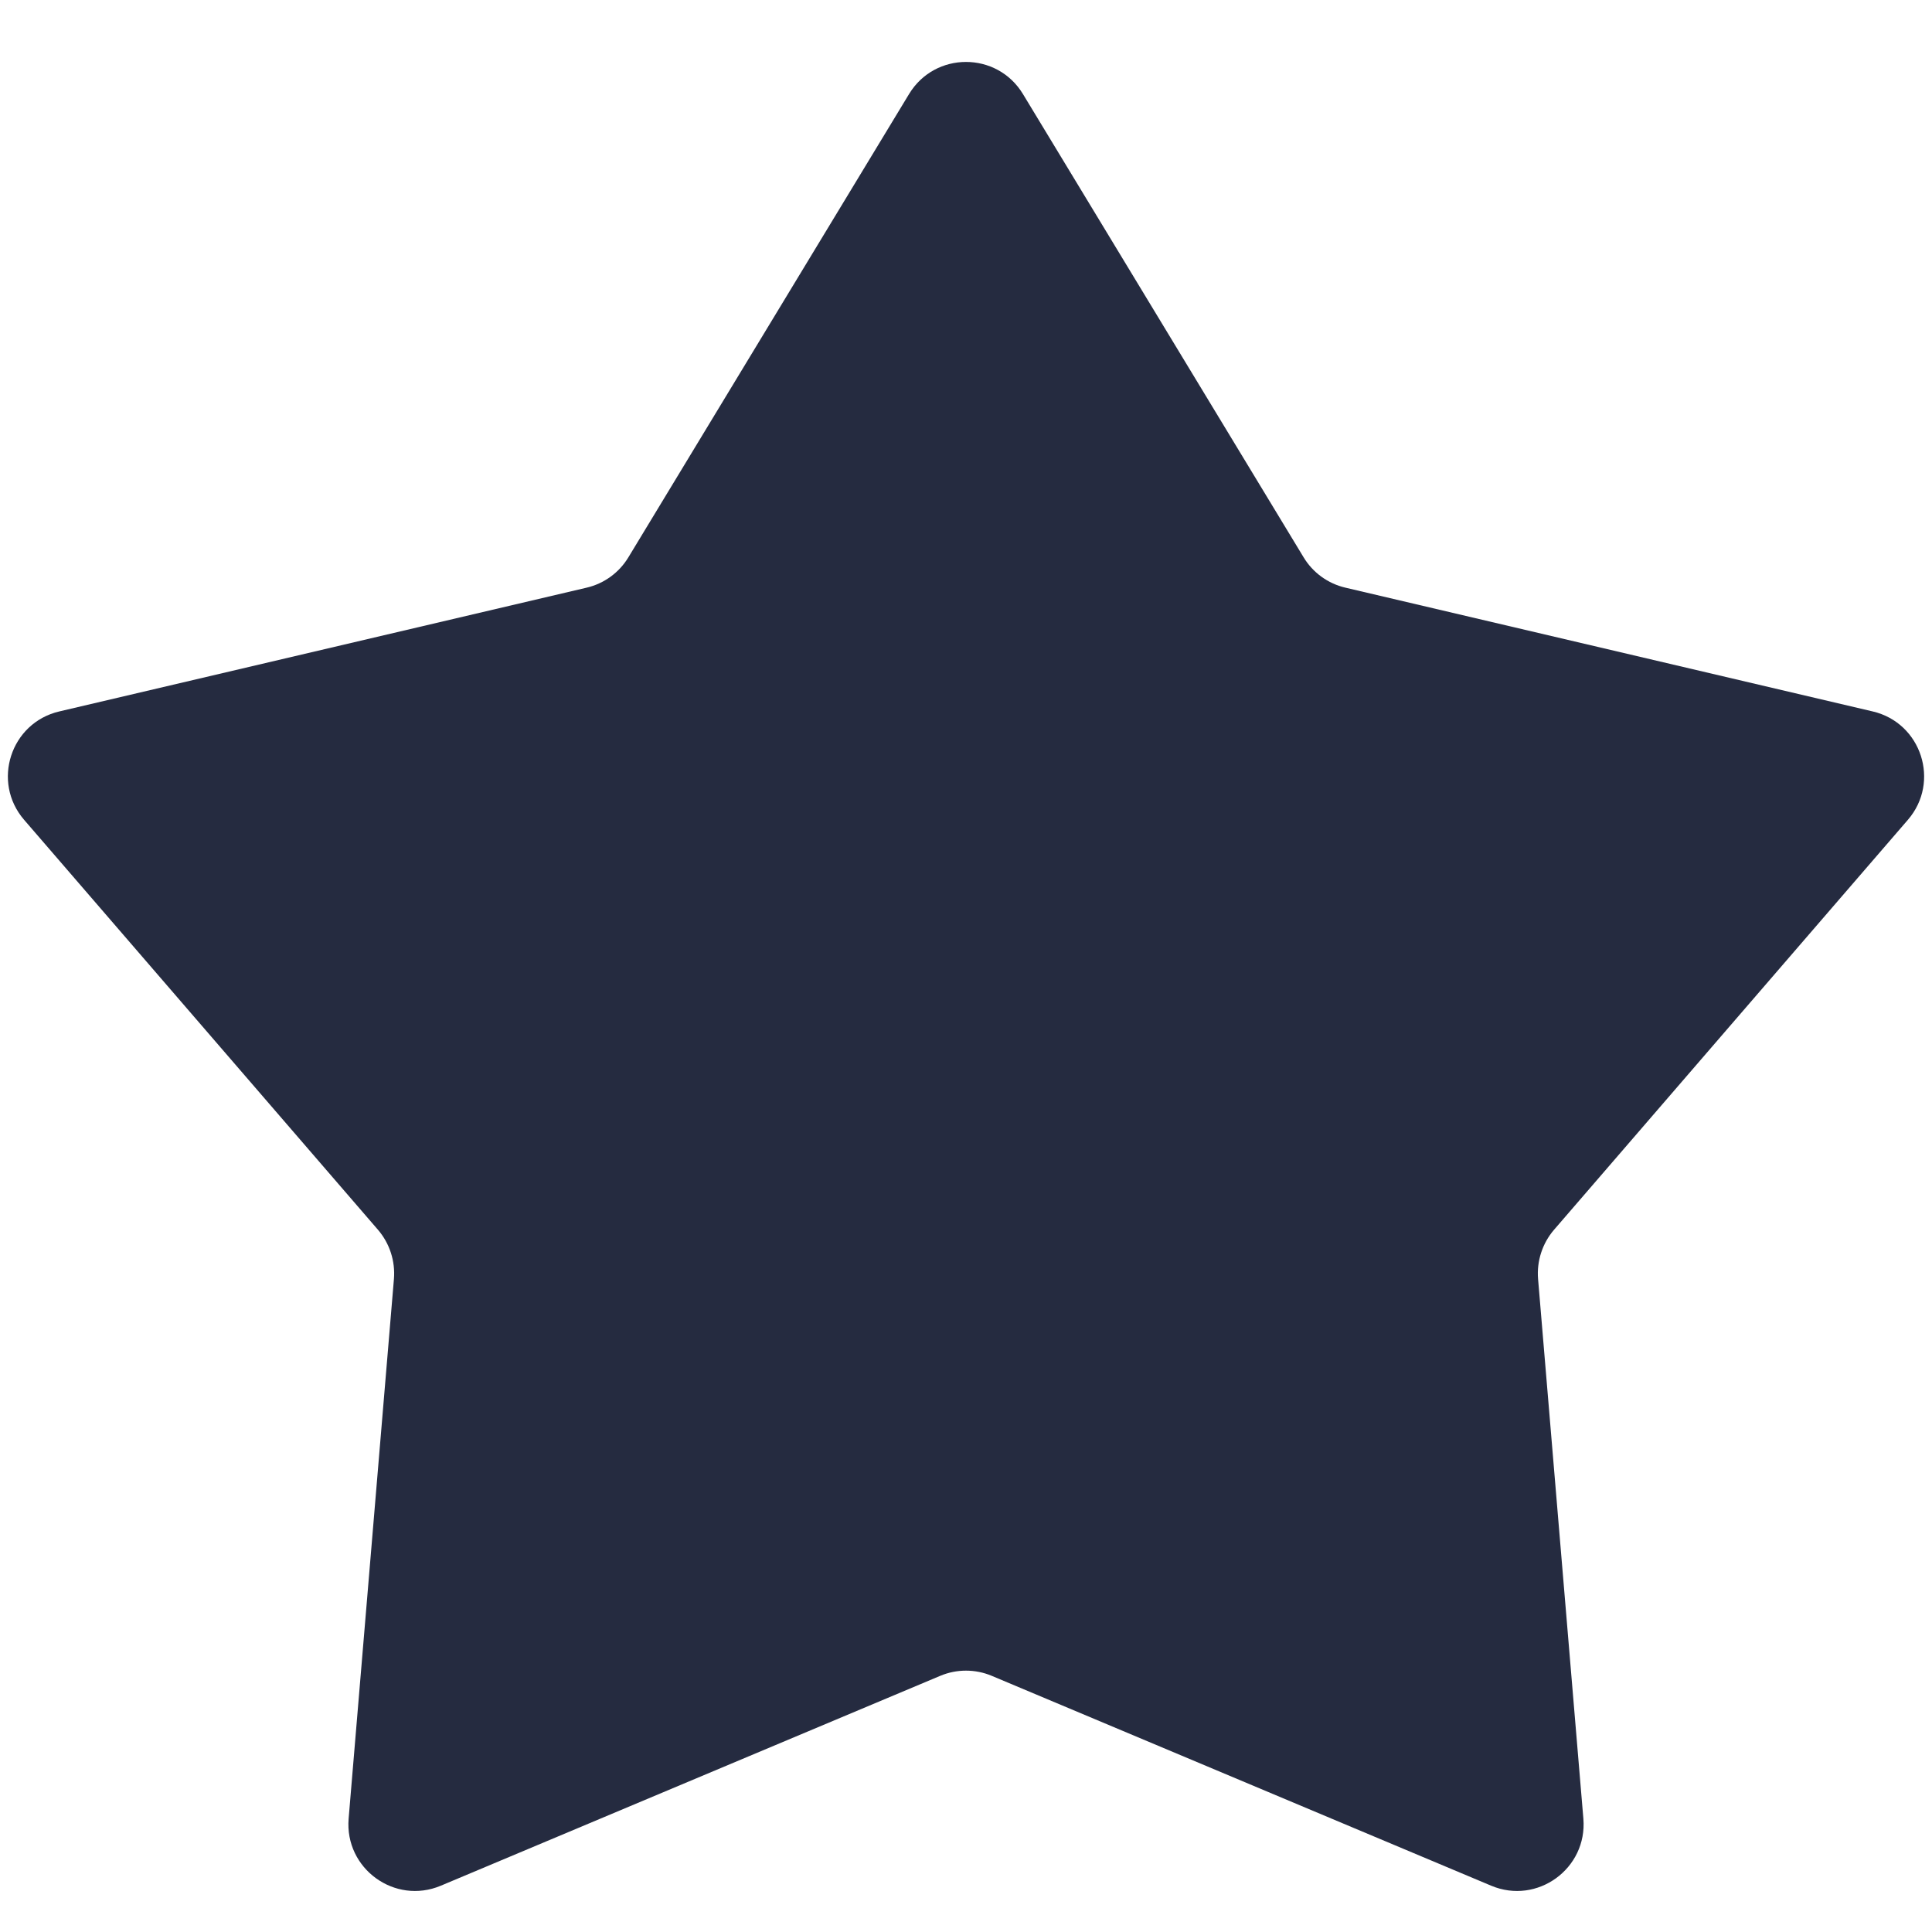 <svg width="29" height="29" viewBox="0 0 29 29" fill="none" xmlns="http://www.w3.org/2000/svg">
<path d="M13.645 1.412C14.034 0.769 14.966 0.769 15.355 1.412L19.568 8.366C19.707 8.596 19.933 8.76 20.195 8.821L28.11 10.679C28.841 10.85 29.129 11.737 28.638 12.306L23.326 18.46C23.151 18.664 23.065 18.93 23.087 19.198L23.767 27.299C23.829 28.048 23.075 28.596 22.383 28.305L14.887 25.155C14.64 25.051 14.36 25.051 14.113 25.155L6.617 28.305C5.925 28.596 5.171 28.048 5.233 27.299L5.913 19.198C5.935 18.93 5.849 18.664 5.674 18.46L0.362 12.306C-0.129 11.737 0.159 10.85 0.89 10.679L8.806 8.821C9.067 8.76 9.293 8.596 9.432 8.366L13.645 1.412Z" fill="#252B40"/>
</svg>
